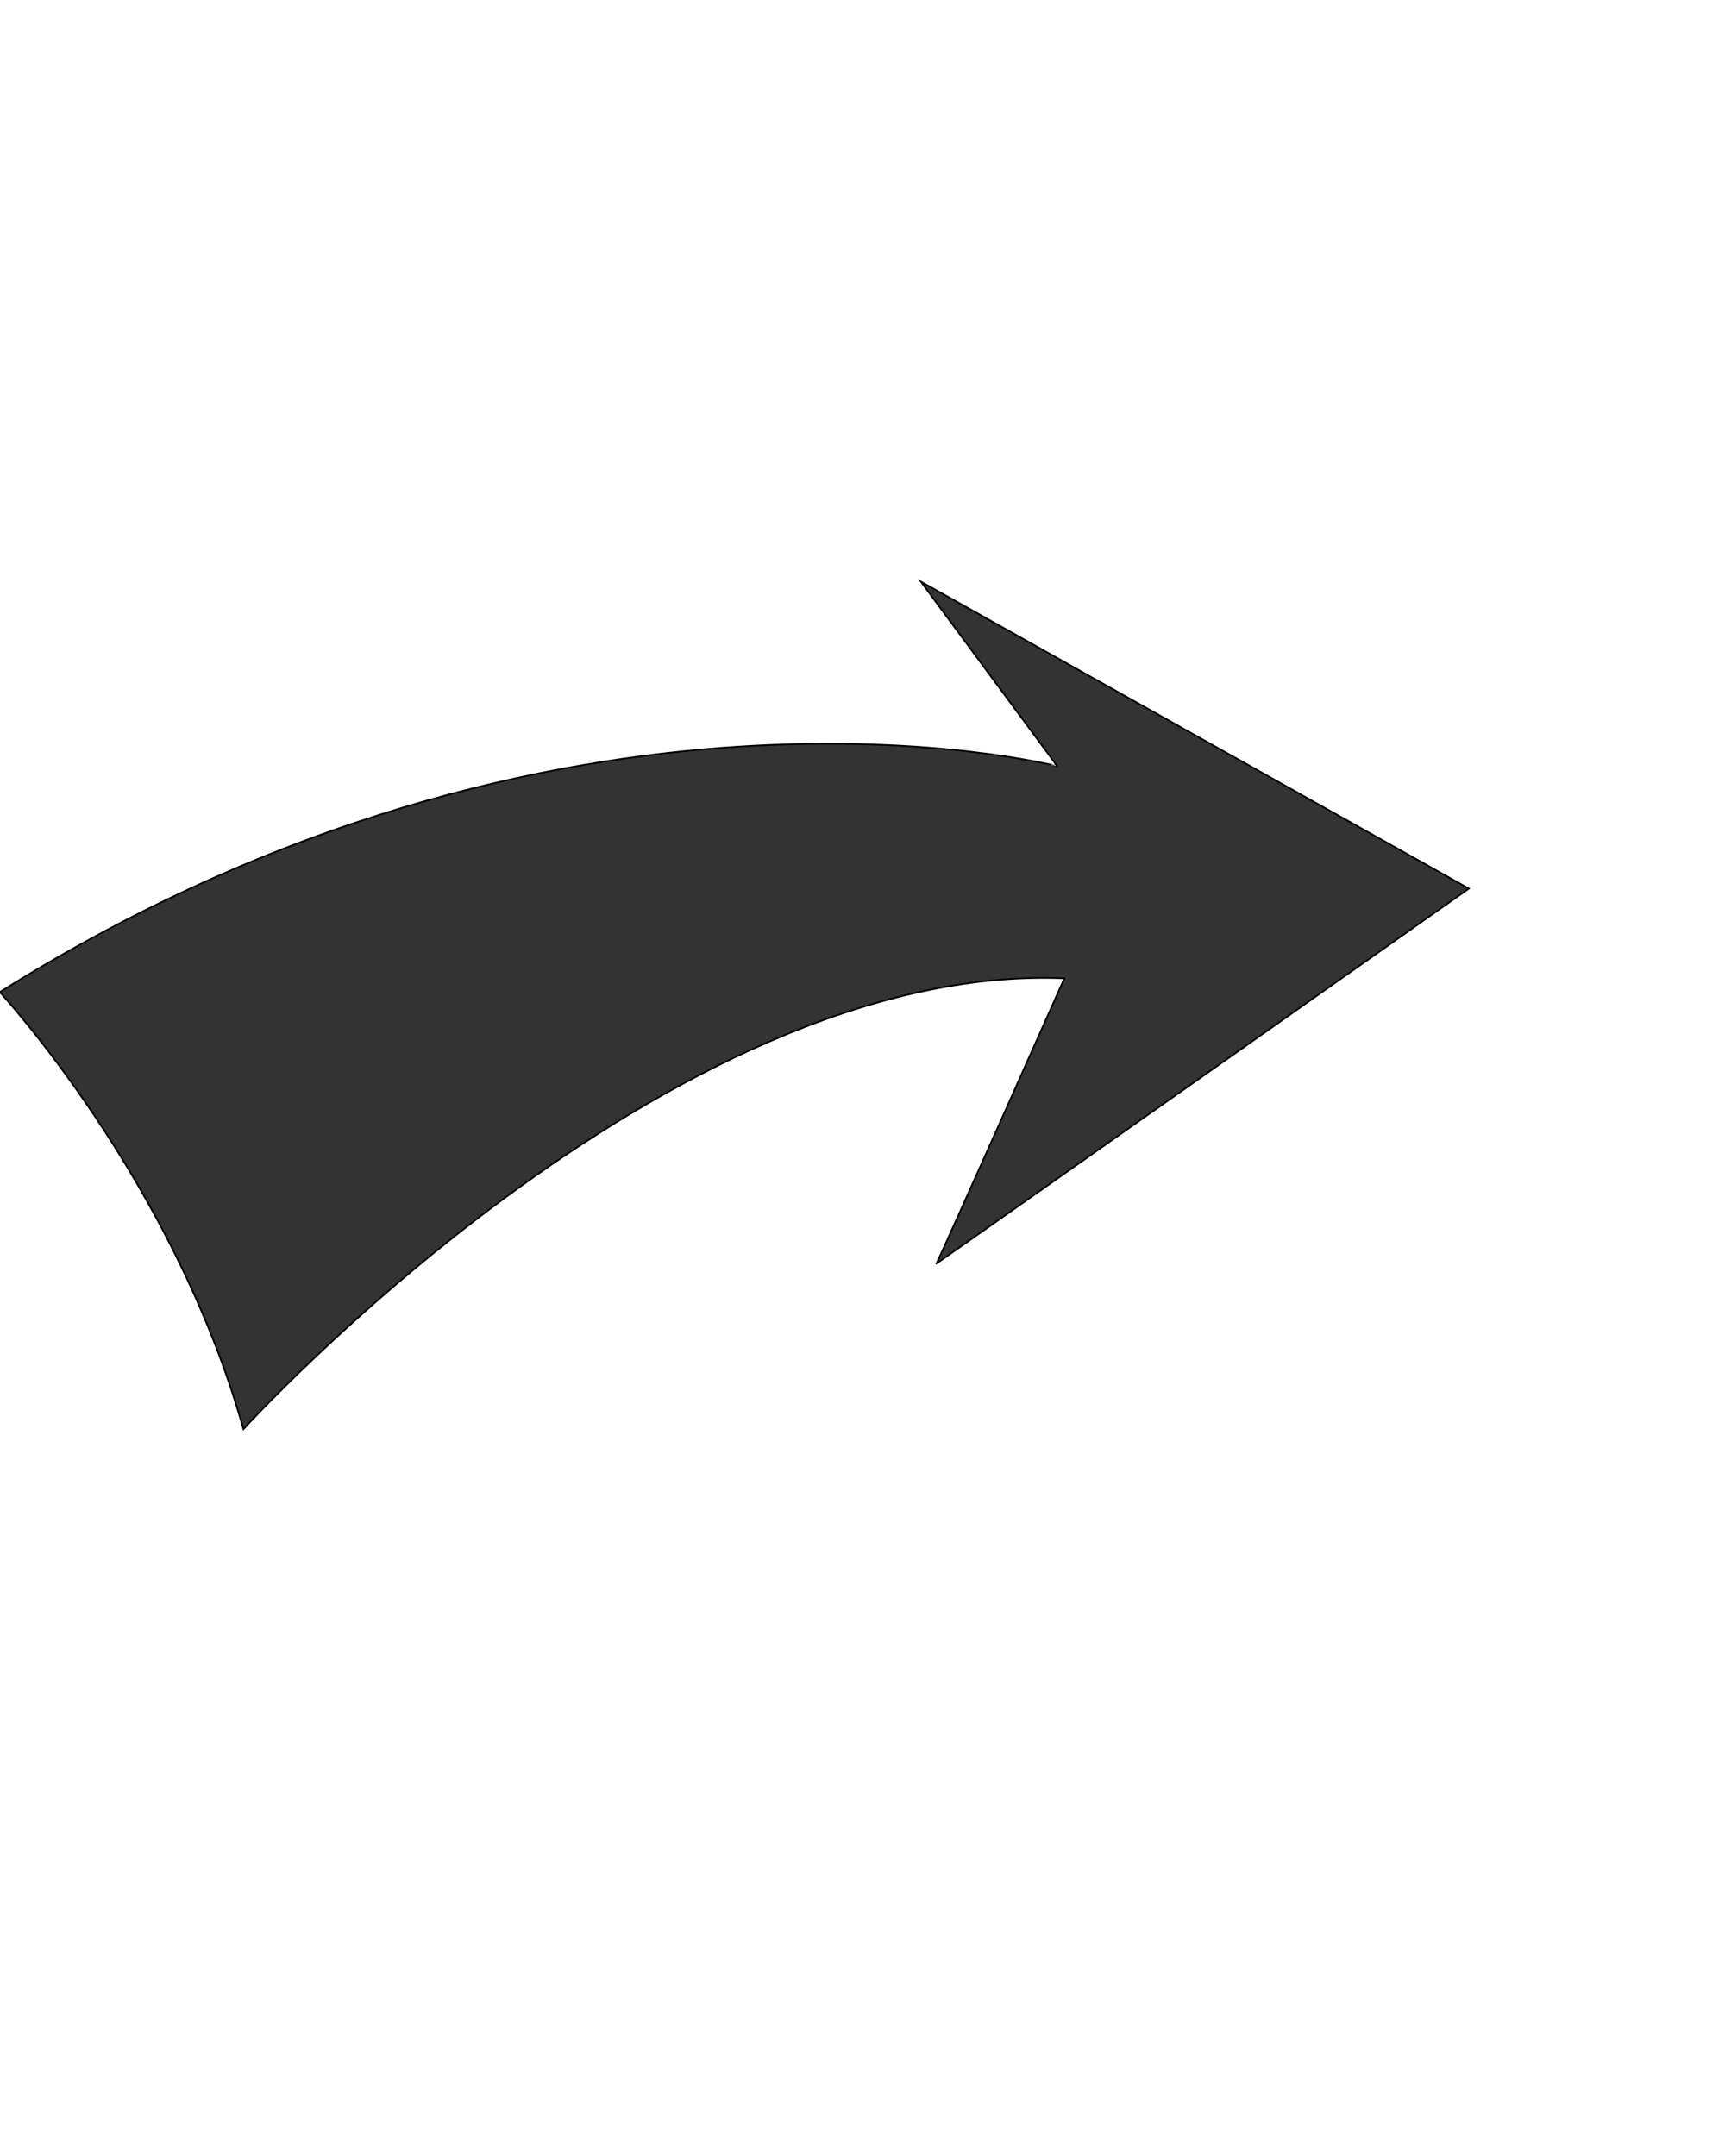 <svg id="Layer_1" data-name="Layer 1" xmlns="http://www.w3.org/2000/svg" viewBox="0 0 1024 1280"><defs><style>.cls-1{fill:#333;stroke:#000;stroke-miterlimit:10;}</style></defs><title>next</title><path class="cls-1" d="M-.11,589s103,111.2,144.62,259.48c0,0,252.13-277.5,487.34-267.67,0,0-75,168.36-76,169.37s316.1-222.63,316.1-222.63L546.66,345.31l81,109.59S334.23,379.08-.11,589Z"/></svg>